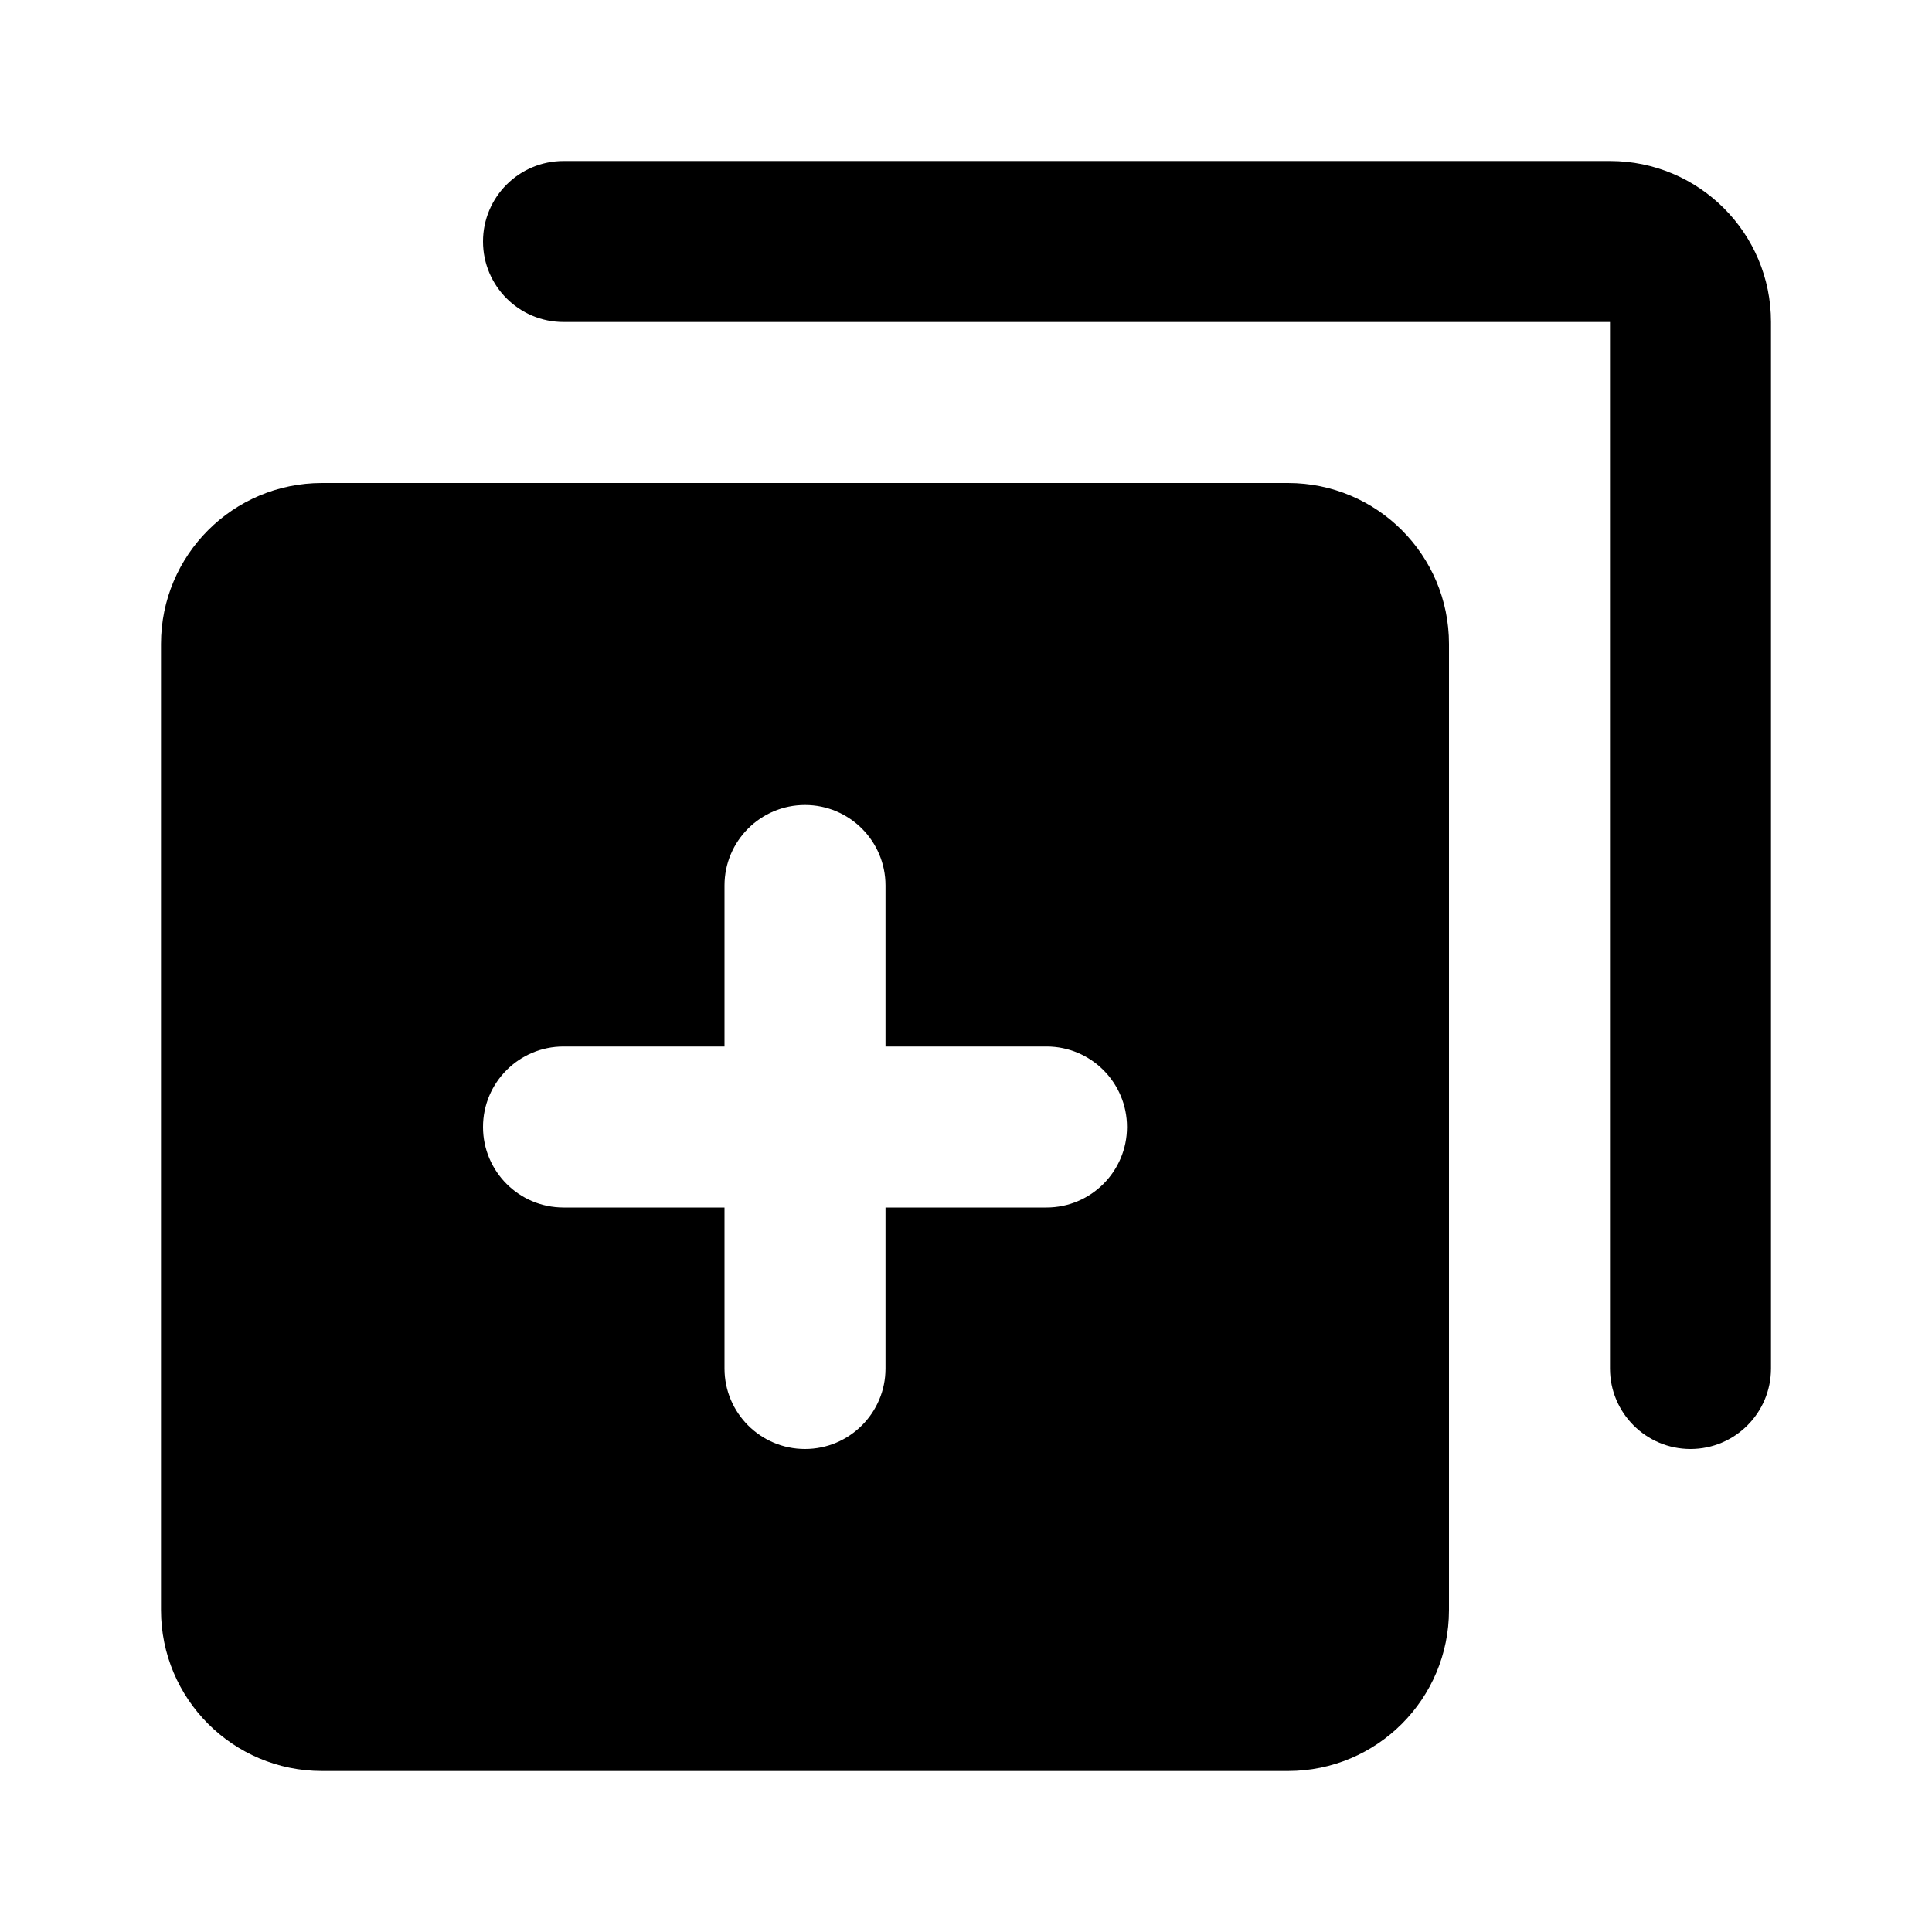 <?xml version="1.0"?><svg fill="#000000" xmlns="http://www.w3.org/2000/svg"  viewBox="0 0 24 24" width="24px" height="24px">    <path d="M 7 2 C 6.448 2 6 2.448 6 3 C 6 3.552 6.448 4 7 4 L 20 4 L 20 17 C 20 17.552 20.448 18 21 18 C 21.552 18 22 17.552 22 17 L 22 4 C 22 2.895 21.105 2 20 2 L 7 2 z M 4 6 C 2.895 6 2 6.895 2 8 L 2 20 C 2 21.105 2.895 22 4 22 L 16 22 C 17.105 22 18 21.105 18 20 L 18 8 C 18 6.895 17.105 6 16 6 L 4 6 z M 10 10 C 10.552 10 11 10.448 11 11 L 11 13 L 13 13 C 13.552 13 14 13.448 14 14 C 14 14.552 13.552 15 13 15 L 11 15 L 11 17 C 11 17.552 10.552 18 10 18 C 9.448 18 9 17.552 9 17 L 9 15 L 7 15 C 6.448 15 6 14.552 6 14 C 6 13.448 6.448 13 7 13 L 9 13 L 9 11 C 9 10.448 9.448 10 10 10 z"/></svg>